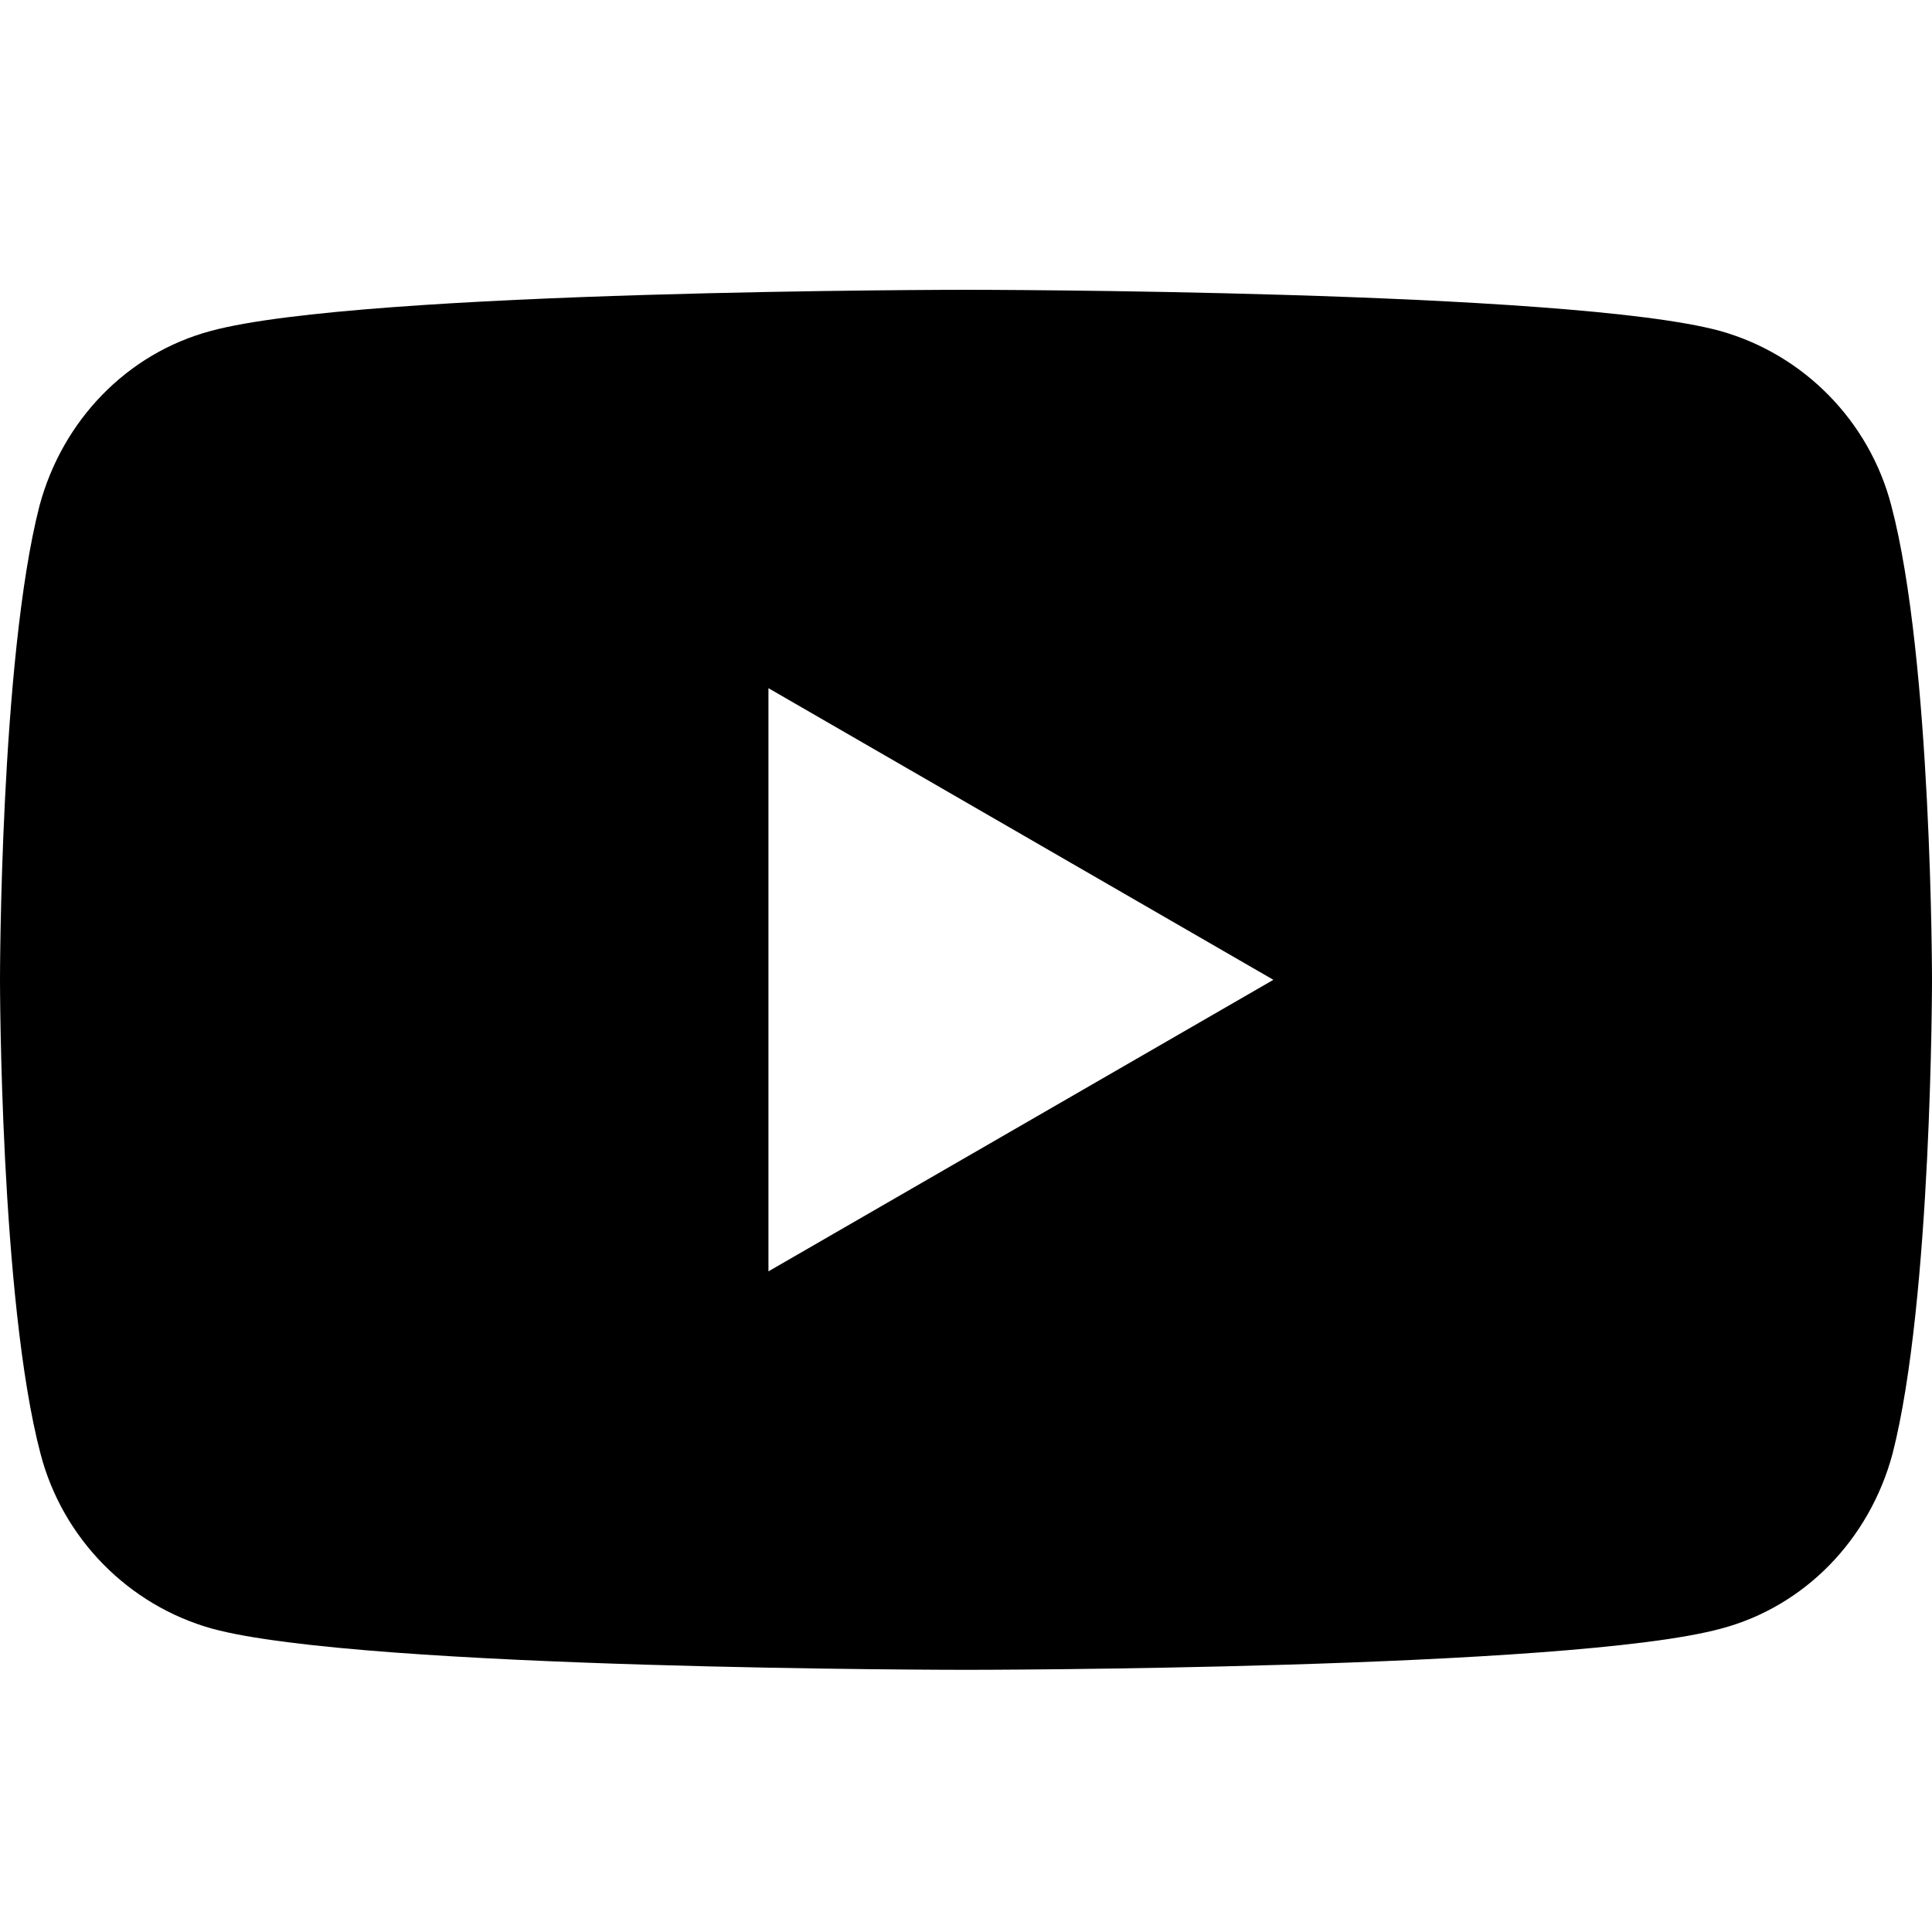 <svg width="20" height="20" viewBox="0 0 20 20" xmlns="http://www.w3.org/2000/svg">
<path d="M19.579 5.235C19.352 4.359 18.671 3.668 17.807 3.426C16.25 3 10 3 10 3C10 3 3.75 3 2.182 3.426C1.318 3.657 0.648 4.348 0.409 5.235C0 6.825 0 10.143 0 10.143C0 10.143 0 13.461 0.42 15.051C0.648 15.926 1.33 16.617 2.193 16.859C3.75 17.286 10 17.286 10 17.286C10 17.286 16.25 17.286 17.818 16.859C18.682 16.629 19.352 15.938 19.591 15.051C20 13.461 20 10.143 20 10.143C20 10.143 20 6.825 19.579 5.235ZM7.955 13.161V7.124L13.182 10.143L7.955 13.161Z" />
</svg>
